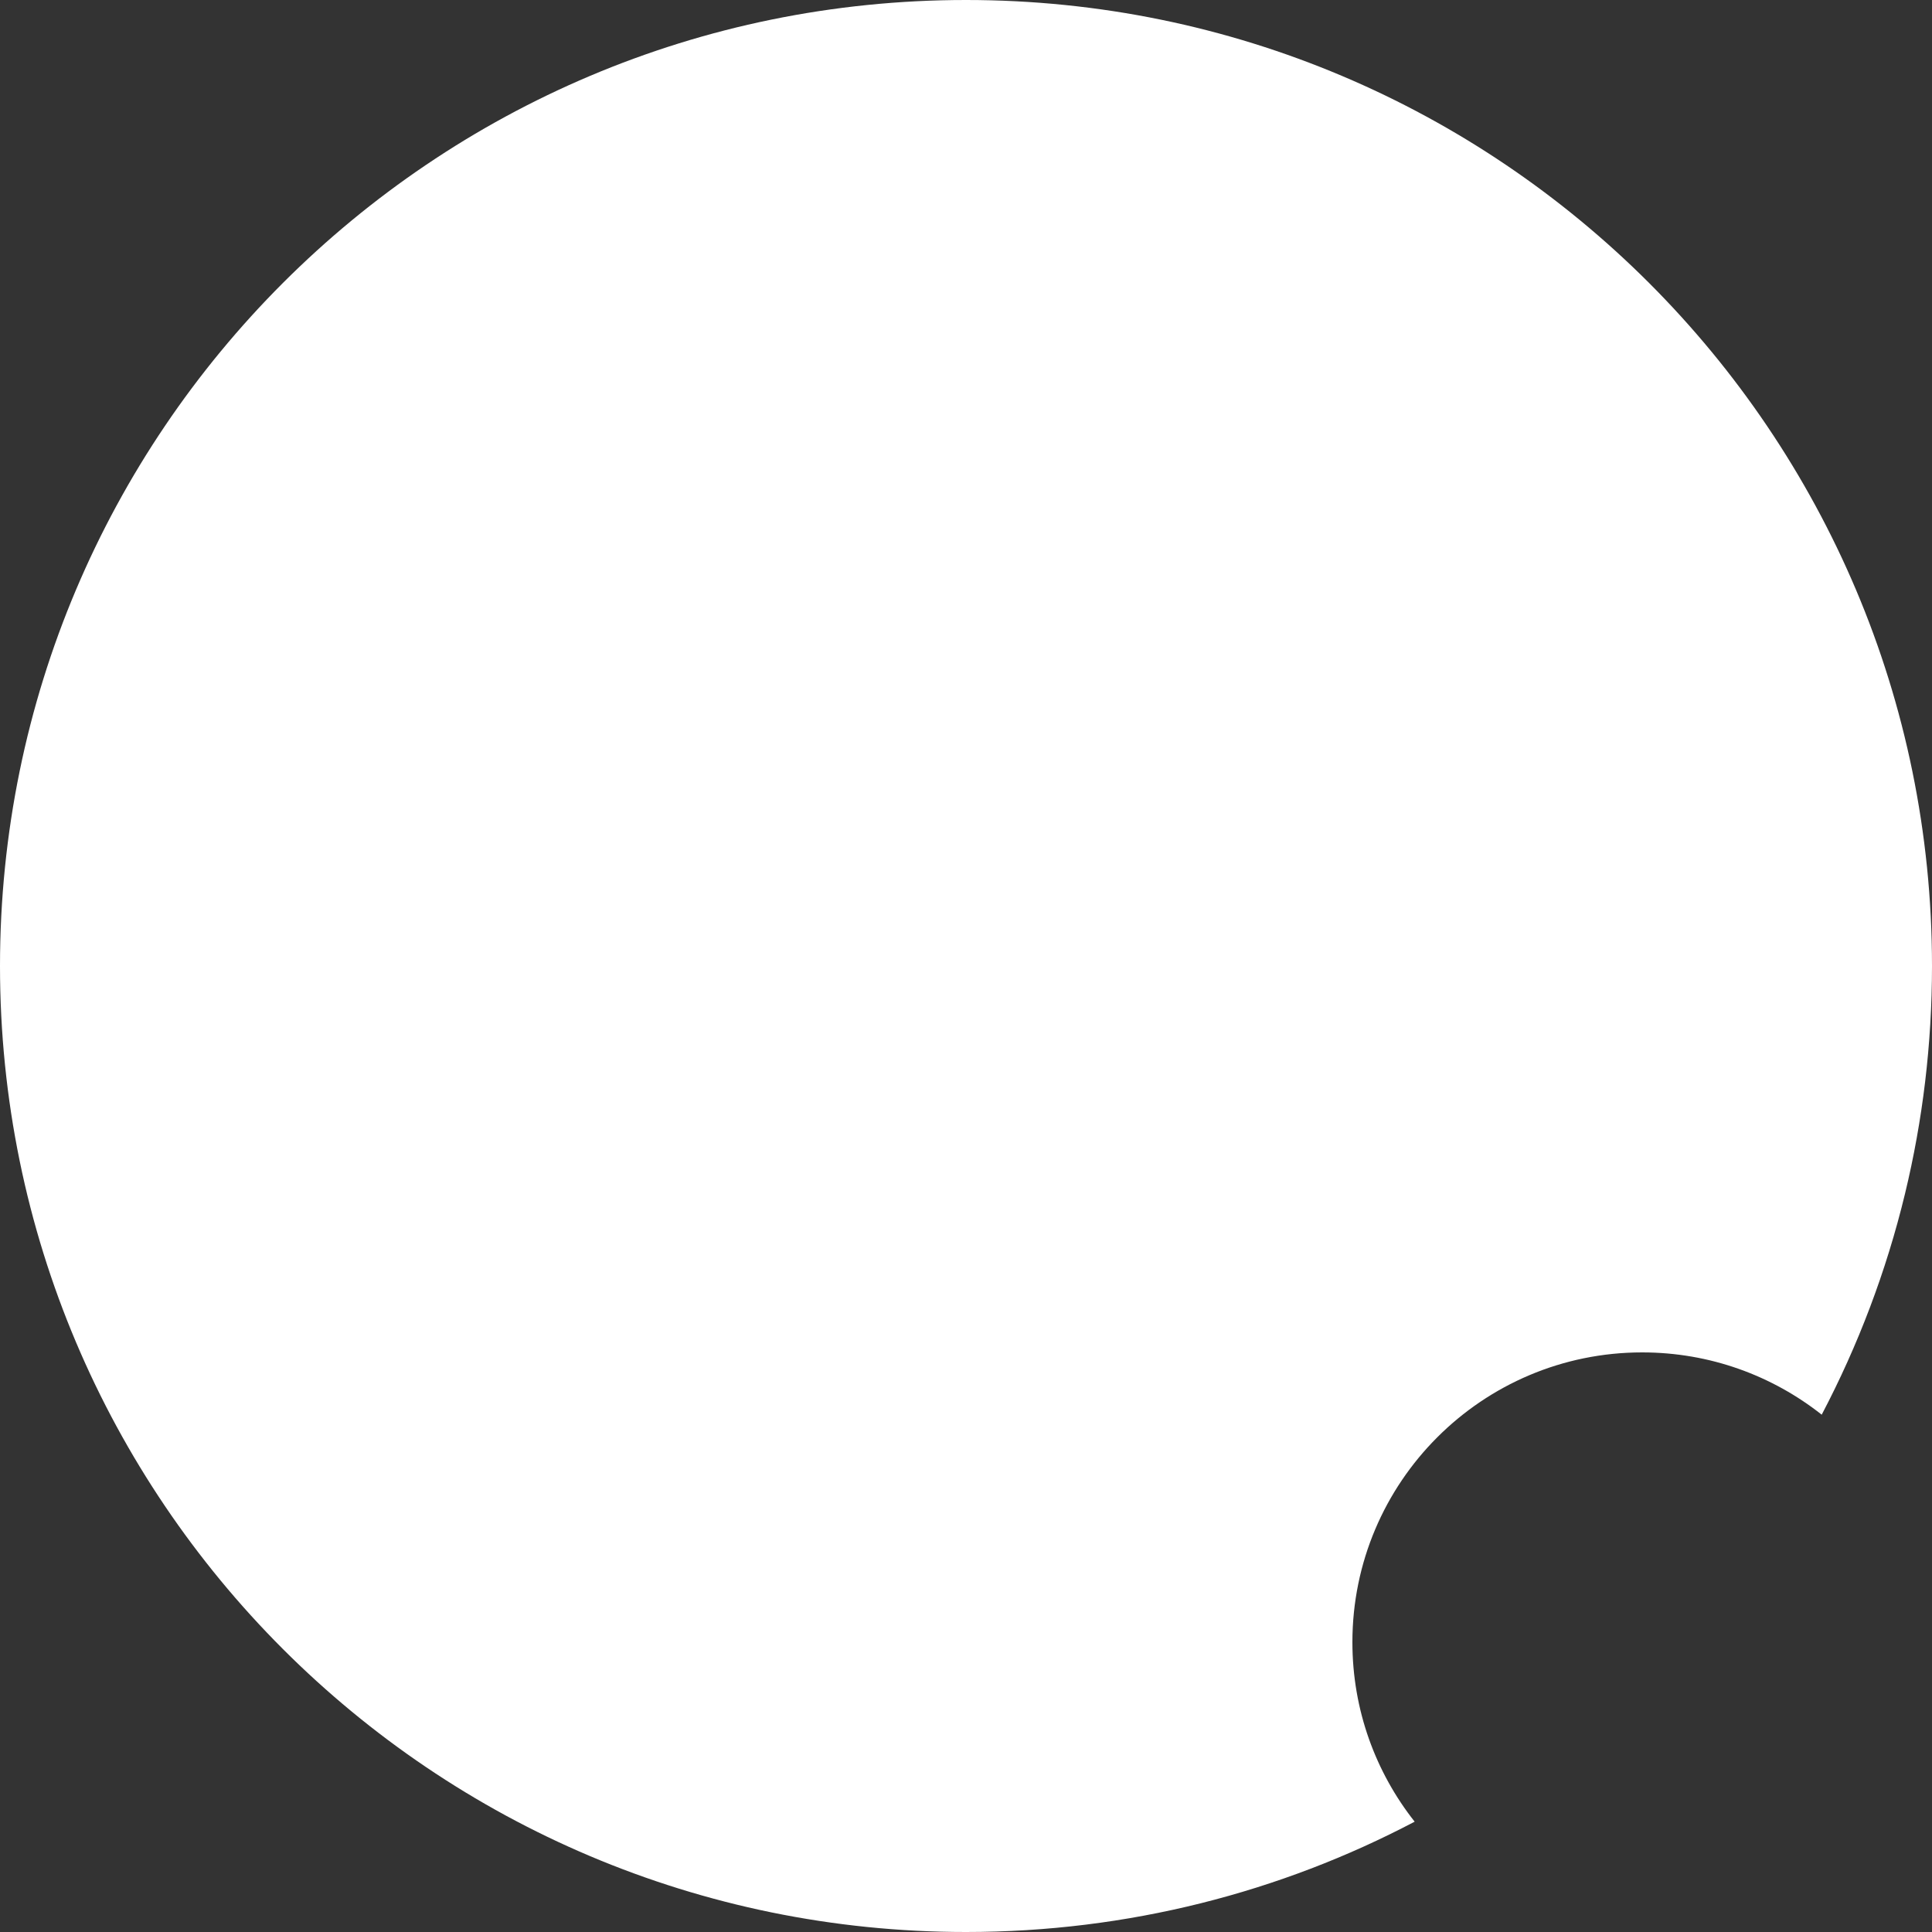 <svg xmlns="http://www.w3.org/2000/svg" width="80" height="80" viewBox="0 0 80 80">
    <rect x="0" y="0" width="80" height="80" fill="#333333" stroke="none"/>
    <g fill="none" fill-rule="evenodd">
        <g fill="#FFF">
            <g>
                <path d="M40 0c22.091 0 40 17.909 40 40 0 3.246-.387 6.401-1.116 9.423-.778 3.222-1.946 6.291-3.451 9.156C73.388 56.964 70.807 56 68 56c-6.627 0-12 5.373-12 12 0 2.807.964 5.388 2.578 7.432C53.028 78.35 46.706 80 40 80 17.909 80 0 62.091 0 40S17.909 0 40 0z" transform="translate(-42 -614) translate(42 614)"/>
            </g>
        </g>
    </g>
</svg>
